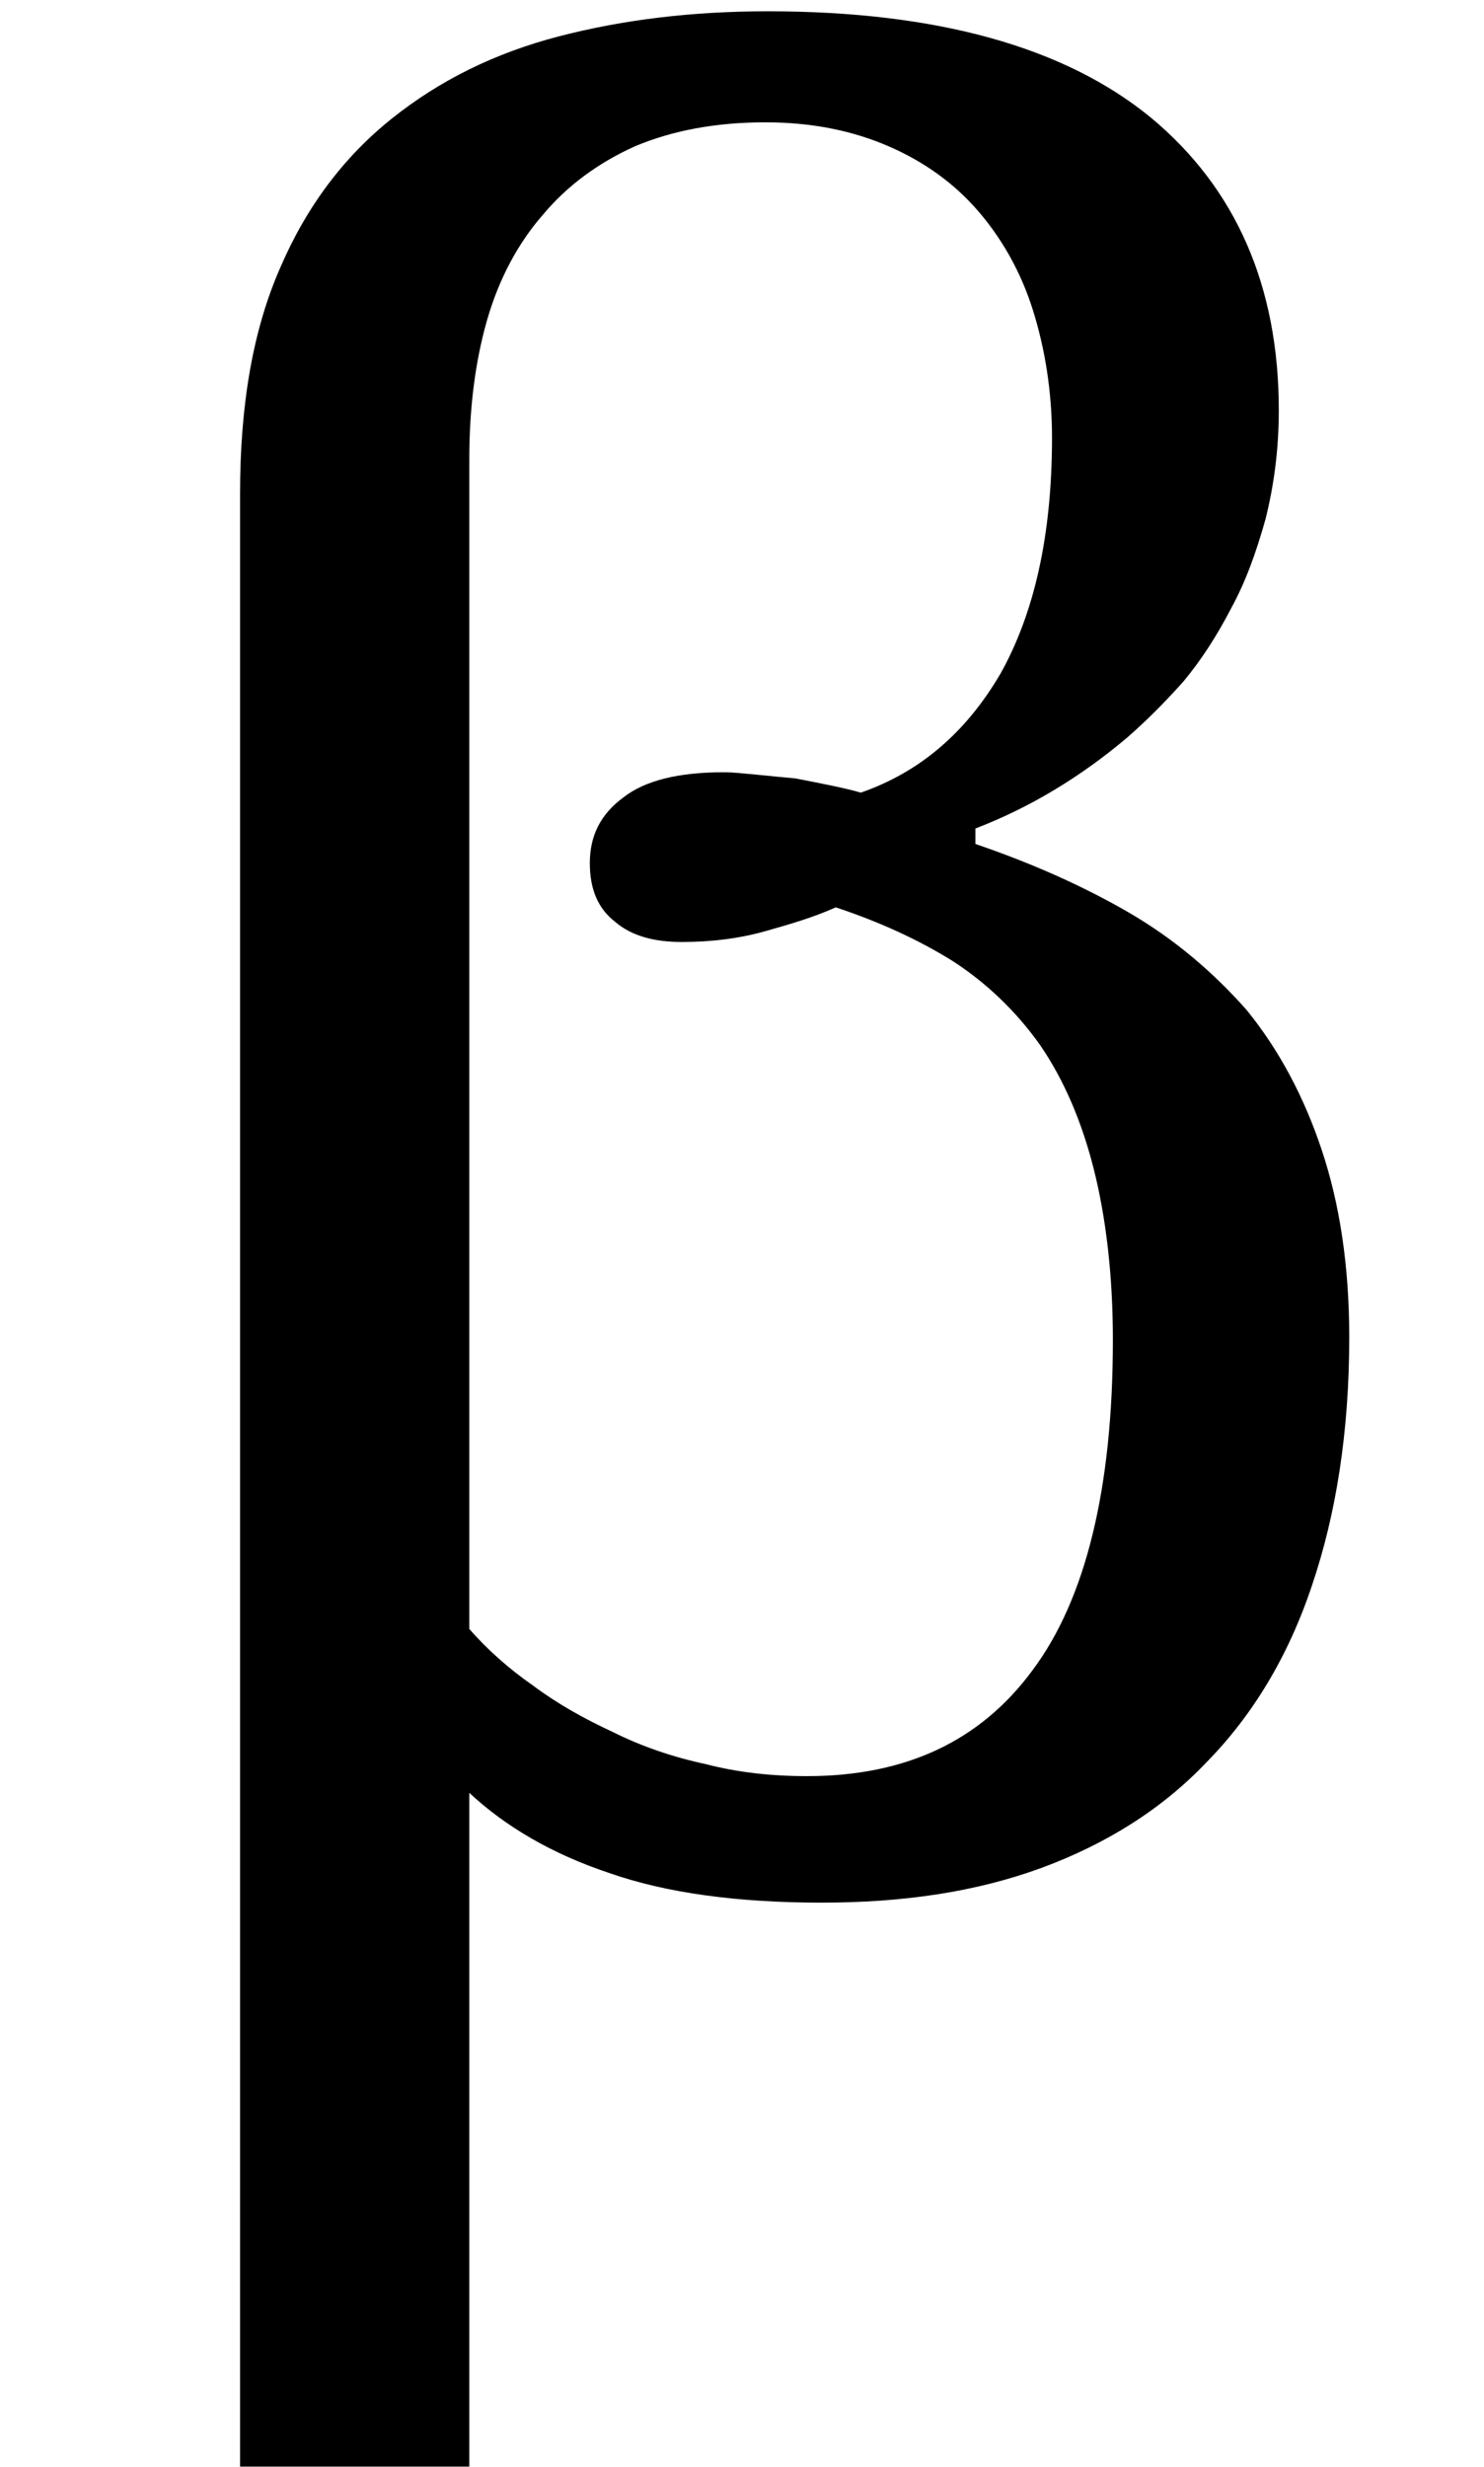 <?xml version='1.0' encoding='UTF-8'?>
<!-- This file was generated by dvisvgm 3.2.2 -->
<svg version='1.1' xmlns='http://www.w3.org/2000/svg' xmlns:xlink='http://www.w3.org/1999/xlink' width='6.046pt' height='10.043pt' viewBox='168.832 -11.236 6.046 10.043'>
<defs>
<path id='g0-98' d='M.978 2.393H1.912V-.35C2.058-.214 2.247-.102 2.481-.024C2.714 .058 3.006 .097 3.347 .097C3.678 .097 3.974 .054 4.242-.044C4.505-.141 4.733-.282 4.918-.477C5.103-.666 5.249-.905 5.346-1.197C5.443-1.484 5.497-1.819 5.497-2.204C5.497-2.496 5.458-2.748 5.385-2.967S5.21-3.376 5.079-3.537C4.942-3.692 4.782-3.828 4.597-3.935S4.203-4.135 3.974-4.213V-4.276C4.203-4.364 4.407-4.49 4.592-4.646C4.67-4.714 4.743-4.787 4.821-4.874C4.894-4.962 4.957-5.059 5.015-5.171C5.074-5.278 5.118-5.4 5.156-5.536C5.19-5.672 5.21-5.818 5.21-5.979C5.21-6.484 5.035-6.883 4.689-7.17C4.339-7.457 3.819-7.603 3.128-7.603C2.821-7.603 2.539-7.569 2.277-7.501S1.79-7.321 1.596-7.166S1.25-6.81 1.143-6.562C1.031-6.309 .978-6.003 .978-5.638V2.393ZM3.288-.418C3.143-.418 3.006-.433 2.875-.467C2.739-.496 2.612-.54 2.496-.598C2.379-.652 2.267-.715 2.17-.788C2.072-.856 1.985-.934 1.912-1.017V-5.779C1.912-5.988 1.936-6.178 1.985-6.348C2.033-6.514 2.111-6.66 2.213-6.776C2.311-6.893 2.437-6.986 2.588-7.054C2.739-7.117 2.914-7.151 3.118-7.151C3.308-7.151 3.473-7.117 3.619-7.054S3.887-6.903 3.984-6.791S4.159-6.543 4.208-6.387S4.286-6.056 4.286-5.867C4.286-5.468 4.213-5.152 4.077-4.908C3.935-4.665 3.746-4.505 3.507-4.422C3.473-4.432 3.434-4.441 3.386-4.451S3.288-4.471 3.24-4.48C3.186-4.485 3.133-4.49 3.084-4.495C3.031-4.5 2.987-4.505 2.948-4.505C2.763-4.505 2.627-4.471 2.539-4.402C2.447-4.334 2.403-4.247 2.403-4.135C2.403-4.028 2.437-3.95 2.505-3.897C2.573-3.838 2.666-3.814 2.778-3.814C2.899-3.814 3.011-3.828 3.118-3.858S3.318-3.916 3.405-3.955C3.58-3.897 3.741-3.824 3.882-3.736C4.018-3.648 4.14-3.532 4.237-3.395C4.334-3.254 4.407-3.084 4.456-2.89S4.534-2.461 4.534-2.194C4.534-1.586 4.422-1.138 4.208-.851C3.994-.559 3.687-.418 3.288-.418Z'/>
</defs>
<g id='page1'>
<use x='168.832' y='-3.587' xlink:href='#g0-98'/>
</g>
</svg>